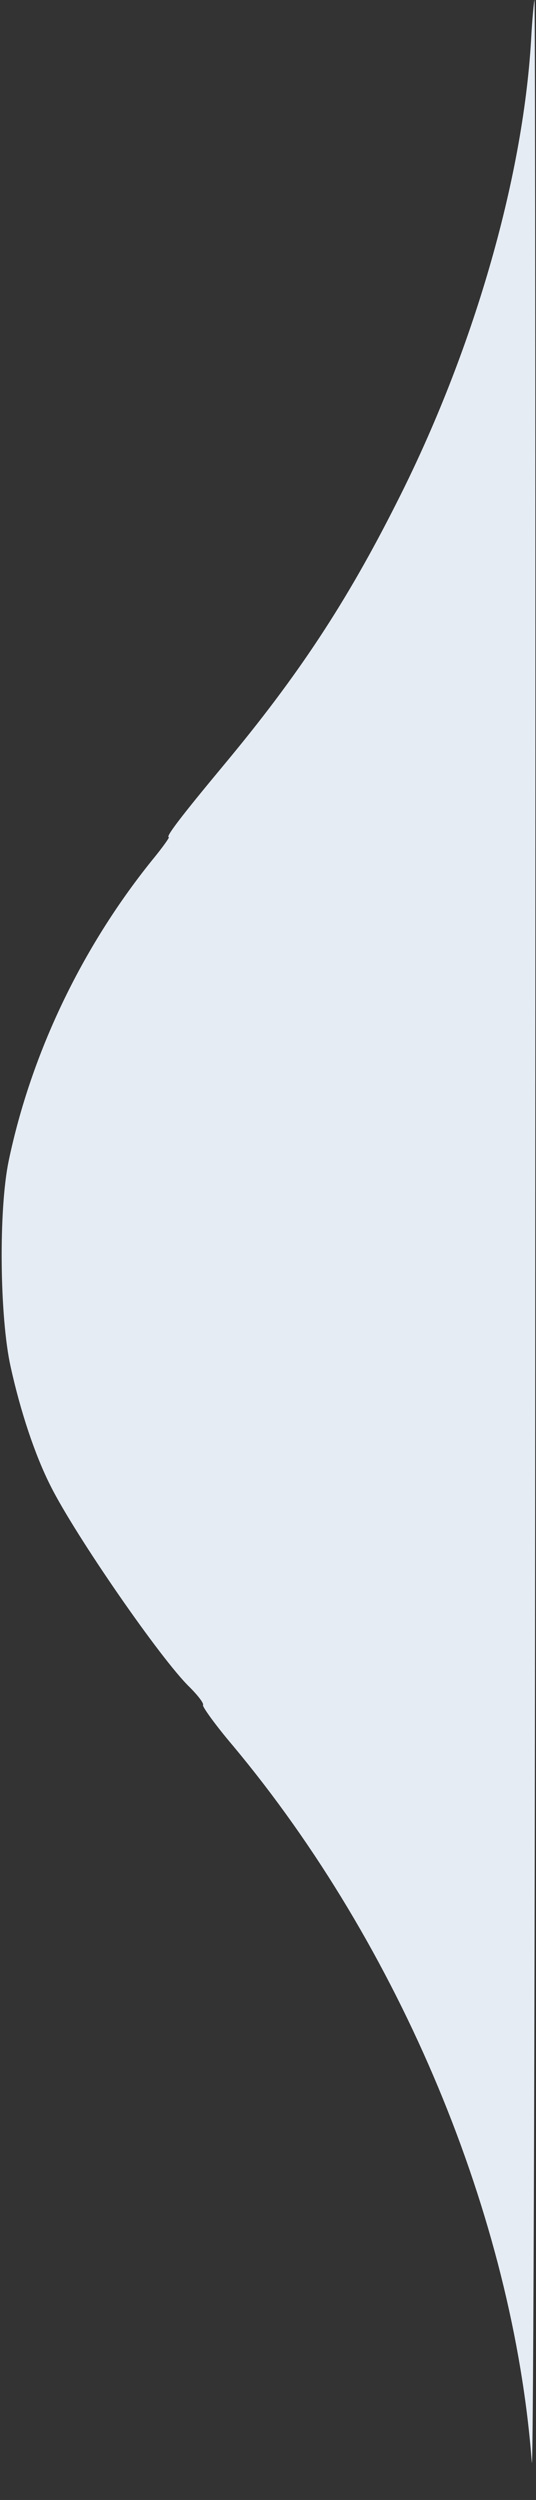 <?xml version="1.0" standalone="no"?>
<!DOCTYPE svg PUBLIC "-//W3C//DTD SVG 20010904//EN"
 "http://www.w3.org/TR/2001/REC-SVG-20010904/DTD/svg10.dtd">
<svg version="1.0" xmlns="http://www.w3.org/2000/svg"
 width="141pt" height="657pt" viewBox="0 0 141 657"
 preserveAspectRatio="xMidYMid meet">
<rect x="0" y="0" width="141" height="657" fill="#333333" stroke="none"/>
<g transform="translate(0,657) scale(0.1,-0.1)"
fill="#e6ecf3" stroke="none">
<path d="M1397 6463 c-22 -366 -153 -819 -353 -1213 -132 -262 -259 -455 -454
-689 -114 -137 -155 -191 -146 -191 3 0 -17 -28 -45 -62 -185 -230 -317 -507
-376 -788 -27 -129 -24 -412 5 -542 26 -118 64 -232 105 -313 65 -130 291
-457 366 -529 22 -22 38 -43 35 -47 -2 -4 33 -53 79 -107 440 -527 737 -1238
786 -1883 4 -57 9 1375 9 3184 1 1808 0 3287 -2 3287 -1 0 -6 -48 -9 -107z"/>
</g>
</svg>

